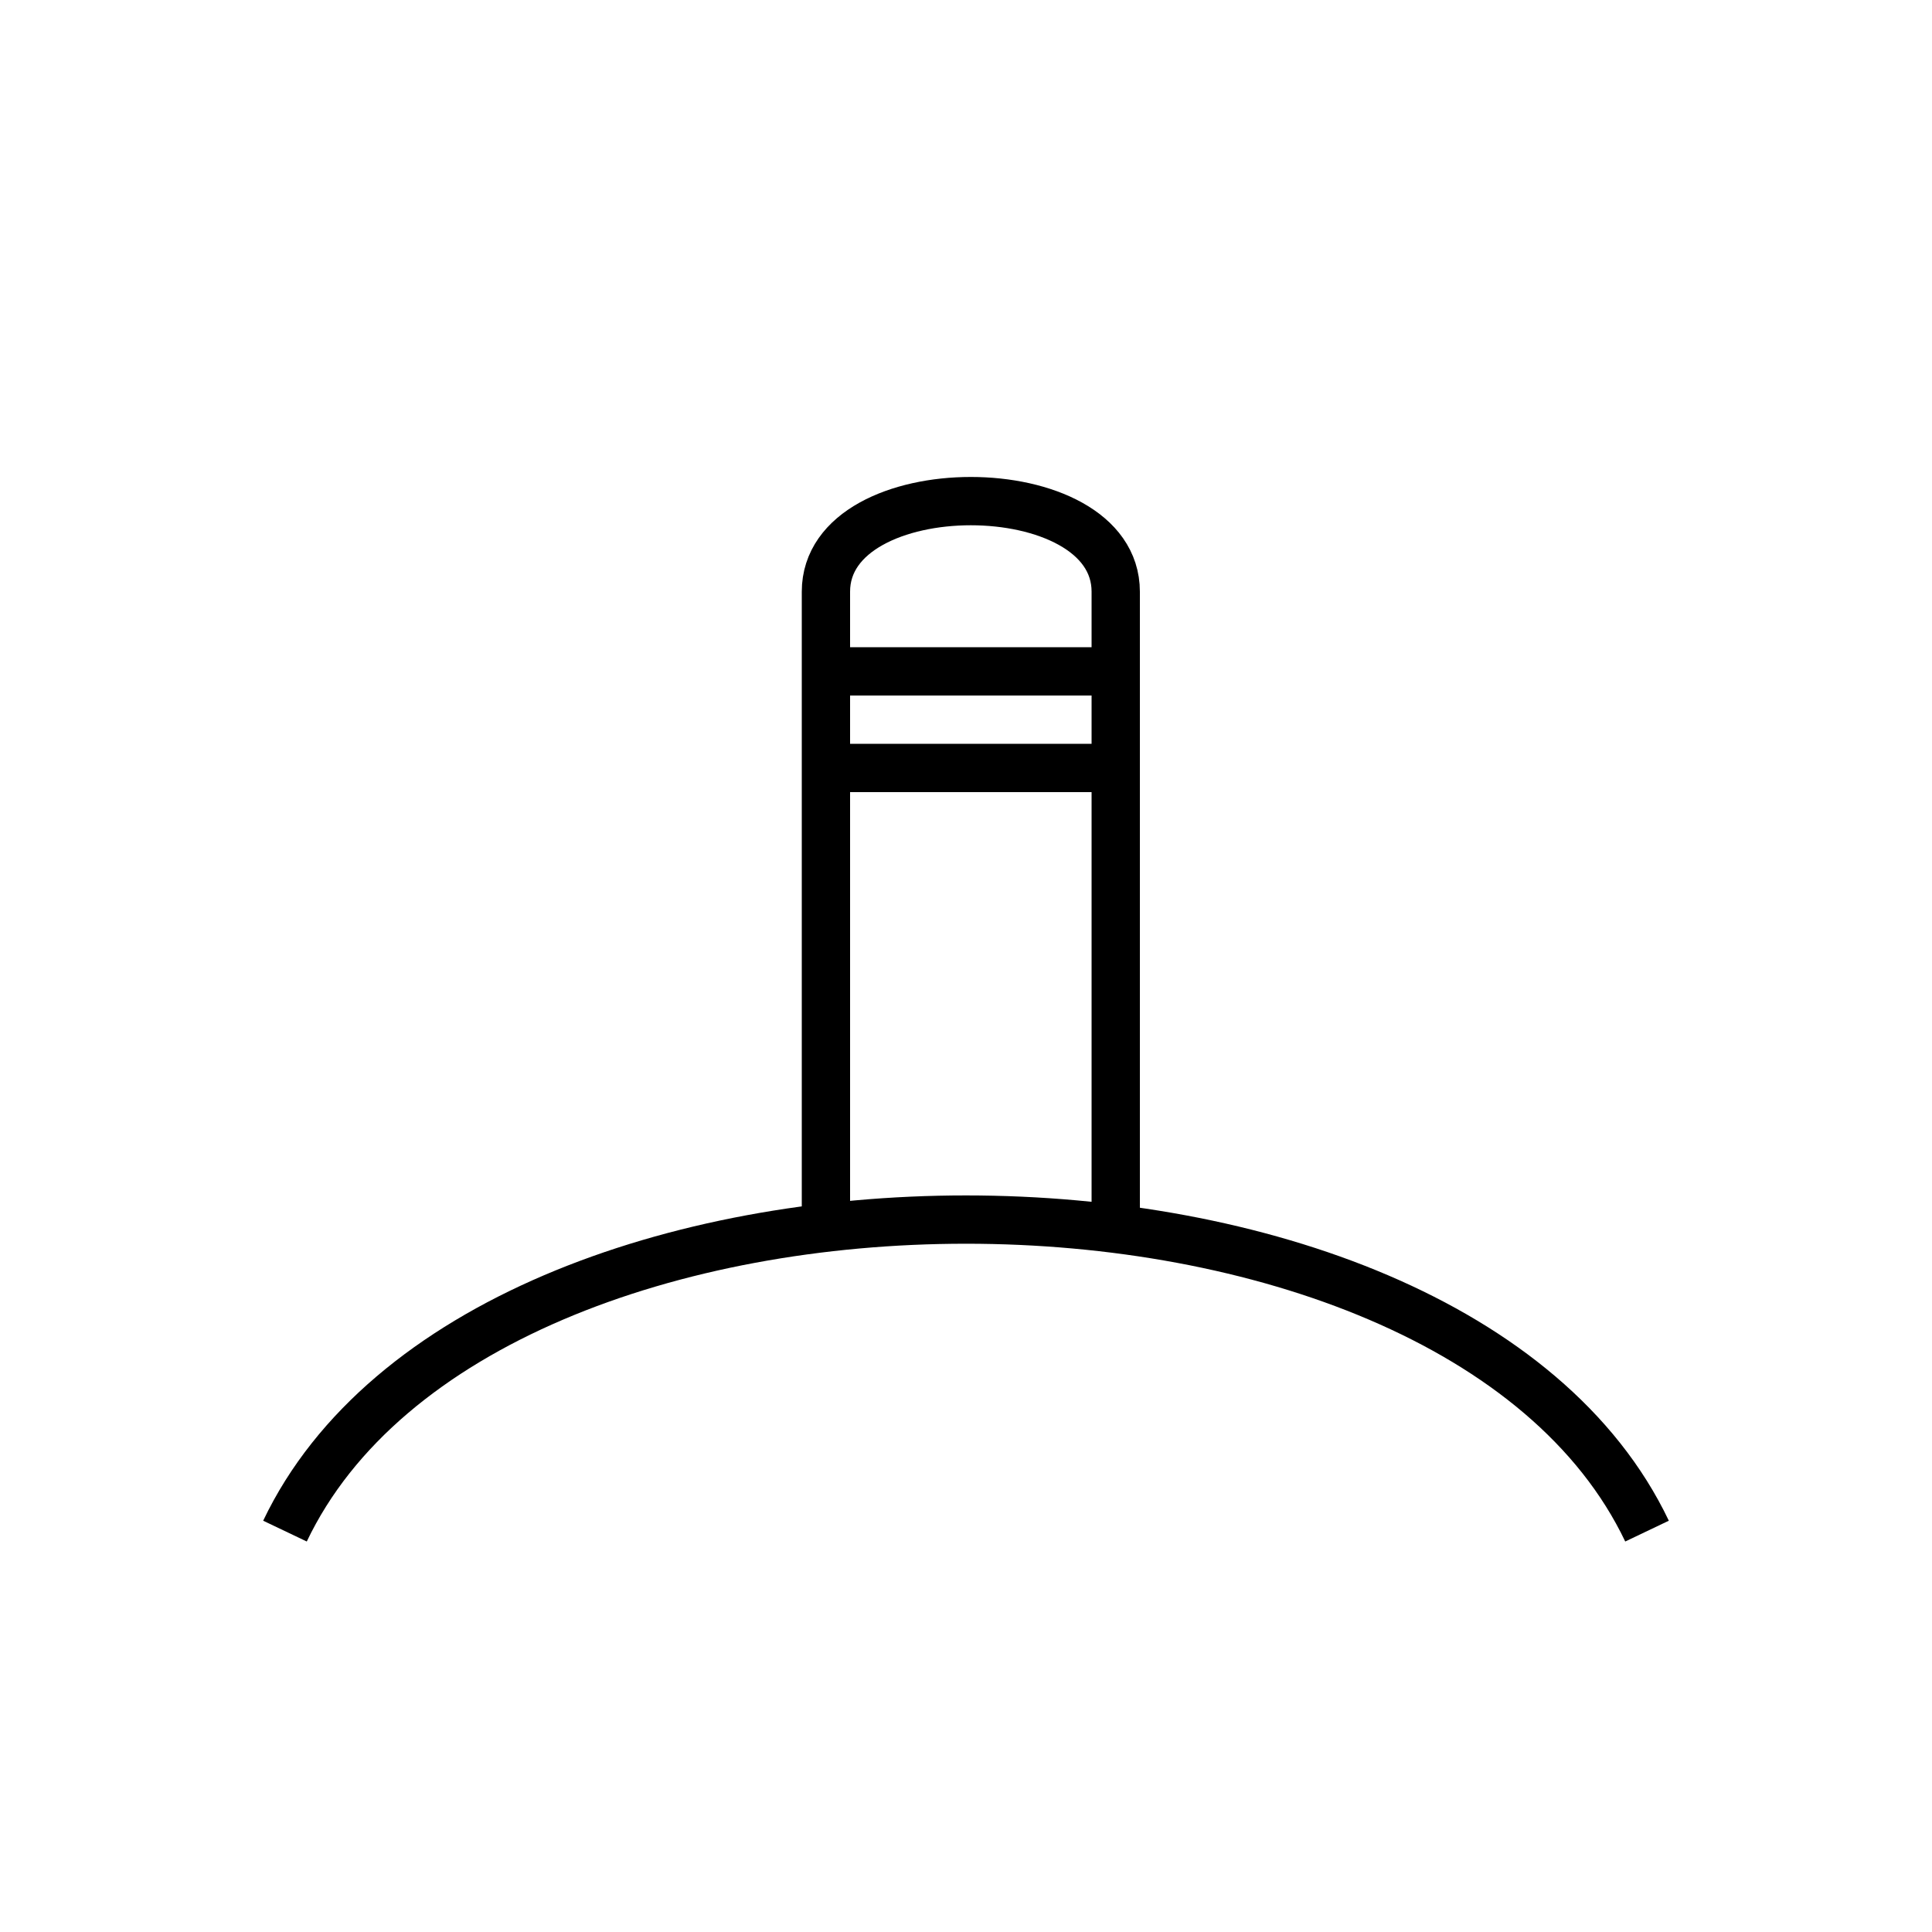 <?xml version="1.0" encoding="utf-8"?>
<!-- Generator: Adobe Illustrator 16.0.0, SVG Export Plug-In . SVG Version: 6.00 Build 0)  -->
<!DOCTYPE svg PUBLIC "-//W3C//DTD SVG 1.1//EN" "http://www.w3.org/Graphics/SVG/1.1/DTD/svg11.dtd">
<svg version="1.1" id="_3.SUG-UCD--------" xmlns="http://www.w3.org/2000/svg" xmlns:xlink="http://www.w3.org/1999/xlink" x="0px"
	 y="0px" width="400px" height="400px" viewBox="0 0 400 400" style="enable-background:new 0 0 400 400;" xml:space="preserve">
<g>
	<path style="fill:none;stroke:#000000;stroke-width:10;" d="M171,254.5v-132c0-25,60-25,60,0v132"/>
</g>
<g>
	<line style="fill:none;stroke:#000000;stroke-width:10;" x1="170.5" y1="139" x2="230.5" y2="139"/>
	<line style="fill:none;stroke:#000000;stroke-width:10;" x1="170.5" y1="159" x2="230.5" y2="159"/>
</g>
<g>
	<path style="fill:none;stroke:#000000;stroke-width:10;" d="M59,317c41-86,241-86,282,0"/>
</g>
<g id="frame" style="display:none;">
	<path style="display:inline;fill:none;stroke:#0042E9;stroke-width:5;" d="M115,333c0,115,170,115,170,0c115,0,115-170,0-170
		c0-115-170-115-170,0C0,163,0,333,115,333z"/>
</g>
</svg>
